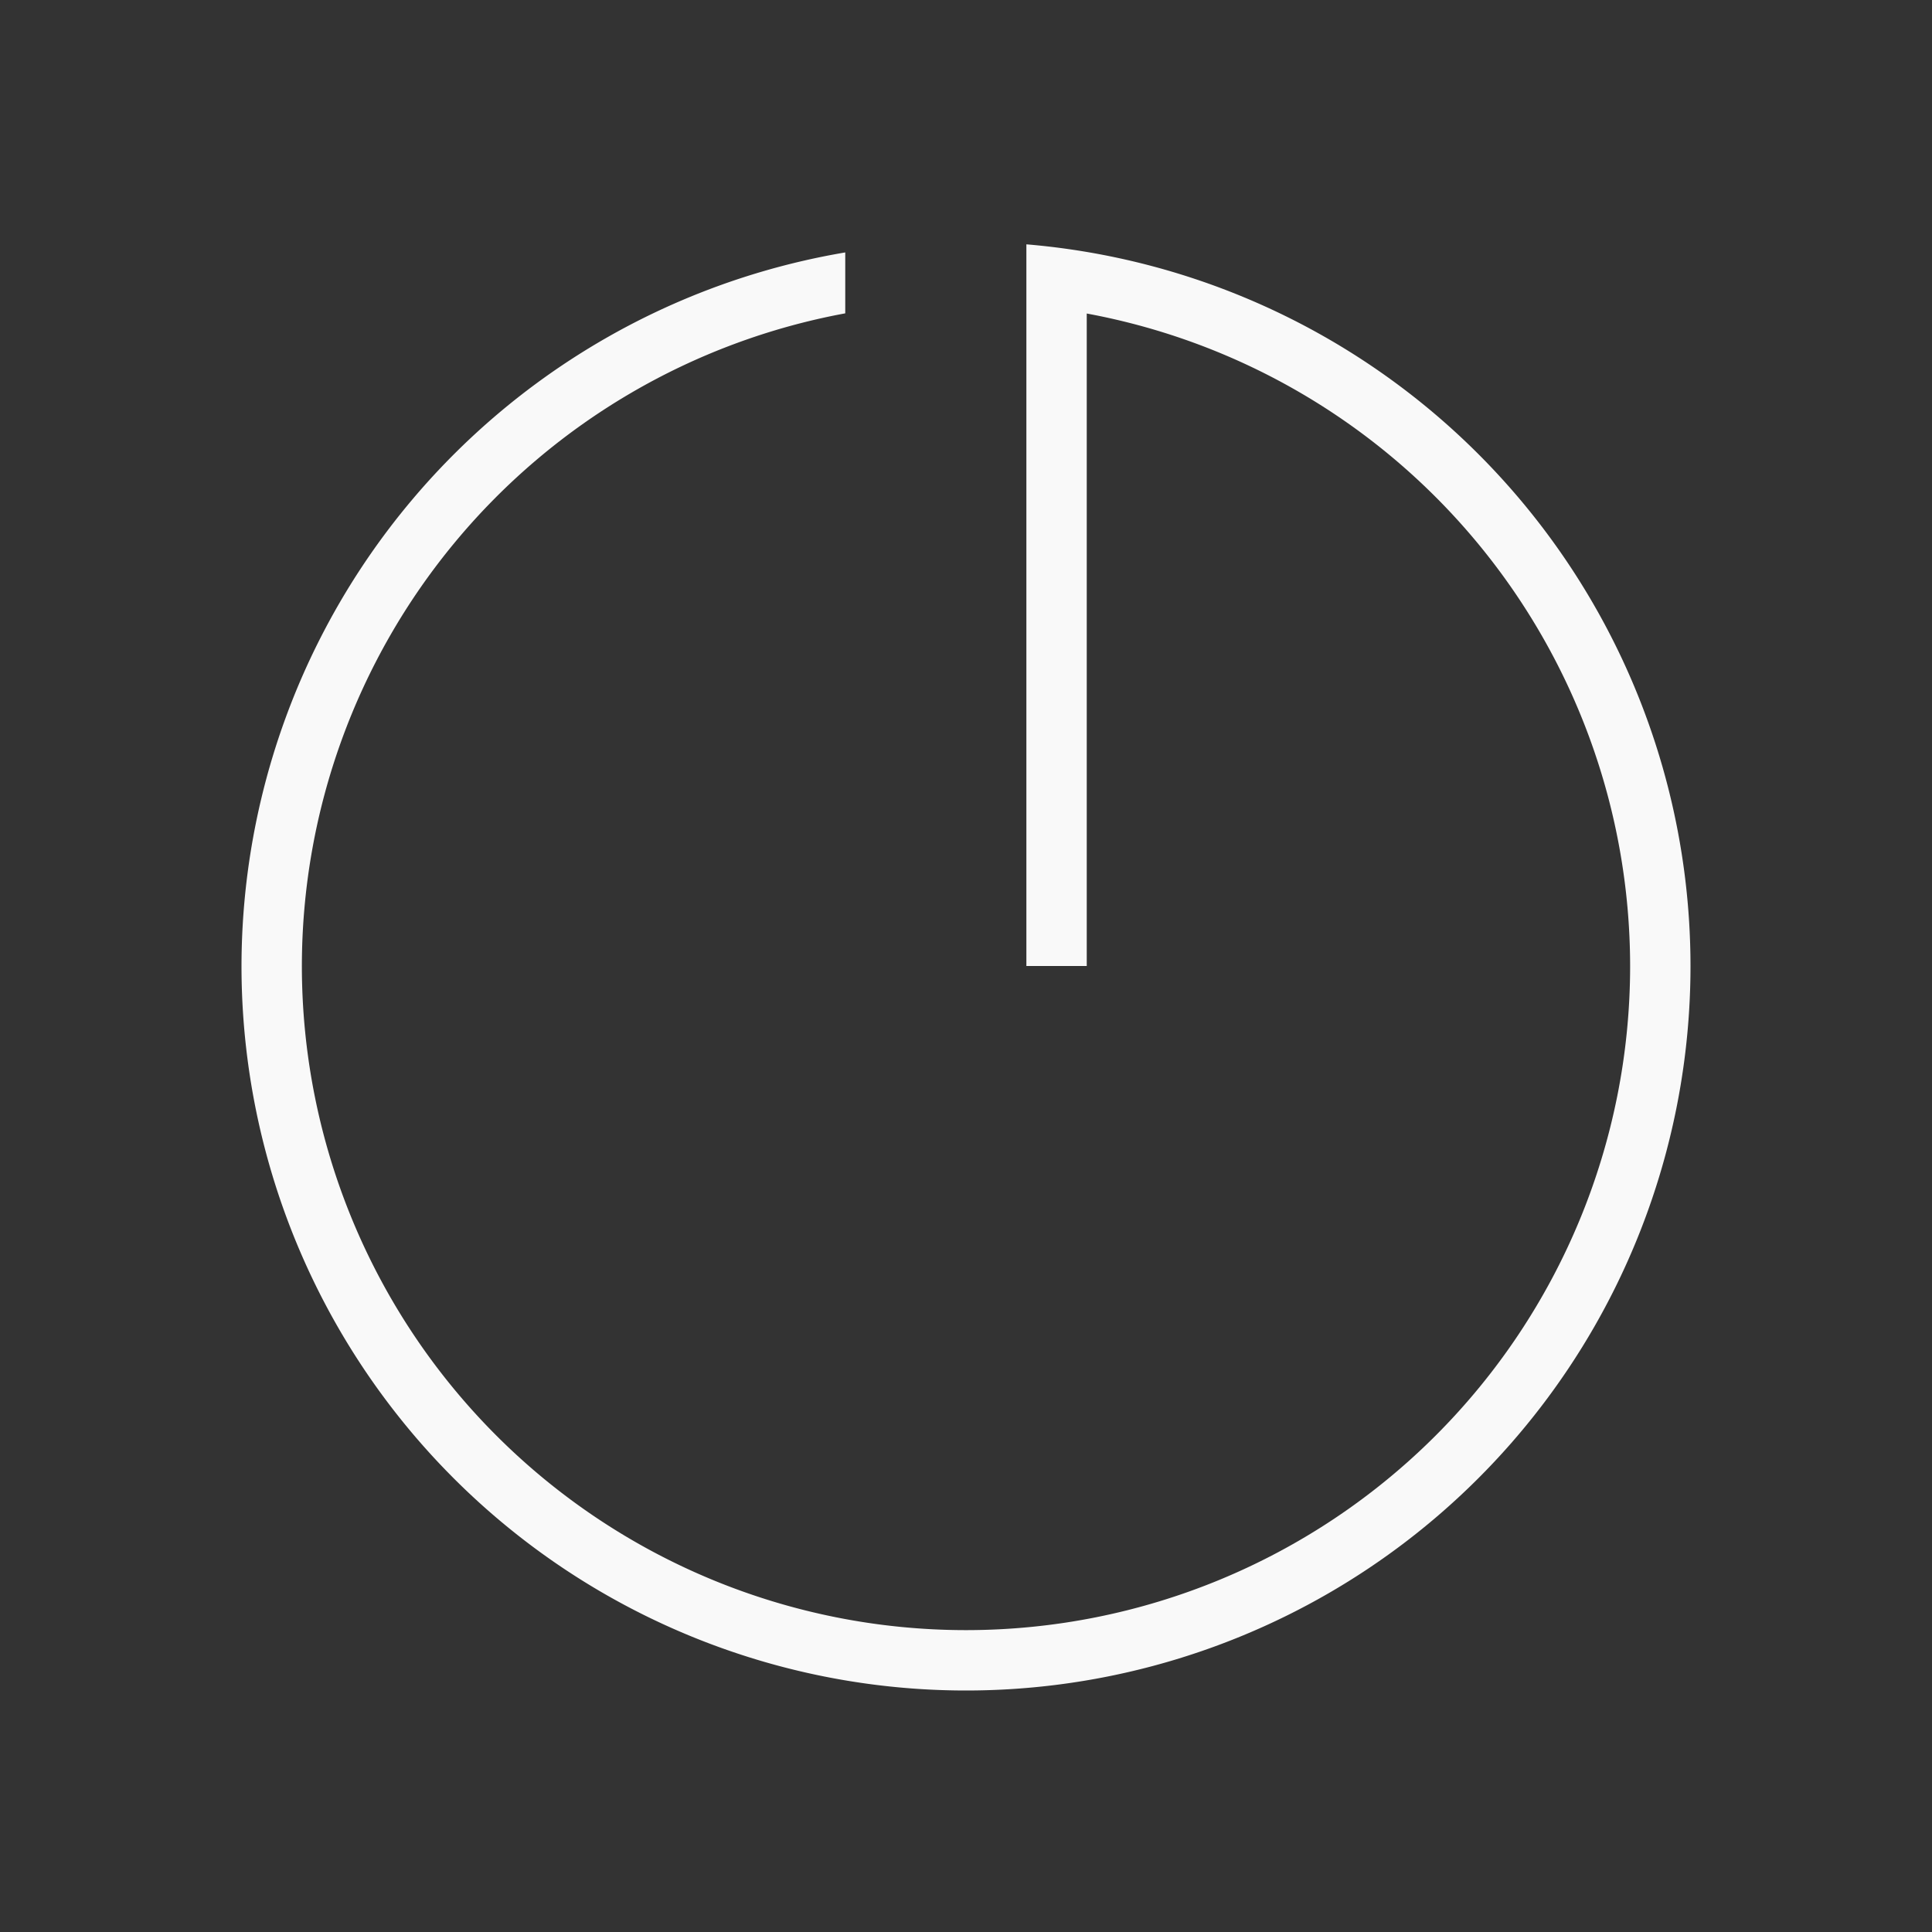 <svg xmlns="http://www.w3.org/2000/svg" viewBox="0 0 32 32" id="svg6">
  <rect x="0" y="0" width="32" height="32" fill="#333333" stroke="none"/>
  <defs id="defs3051">
    <style id="current-color-scheme">
      .ColorScheme-Text {
        color:#f9f9f9;
      }
      .ColorScheme-Highlight {
        color:#E0DFD8;
	  </style>
	</defs>
  <path style="fill:currentColor;fill-opacity:1;stroke:none" 
     d="M 17,4.047 V 16 h 1 V 5.193 A 11,11 0 0 1 27,16 11,11 0 0 1 16,27 11,11 0 0 1 5,16 11,11 0 0 1 14,5.19 V 4.181 A 12,12 0 0 0 4,16 12,12 0 0 0 16,28 12,12 0 0 0 28,16 12,12 0 0 0 17,4.047 Z"
  	 class="ColorScheme-Text" />
</svg>
